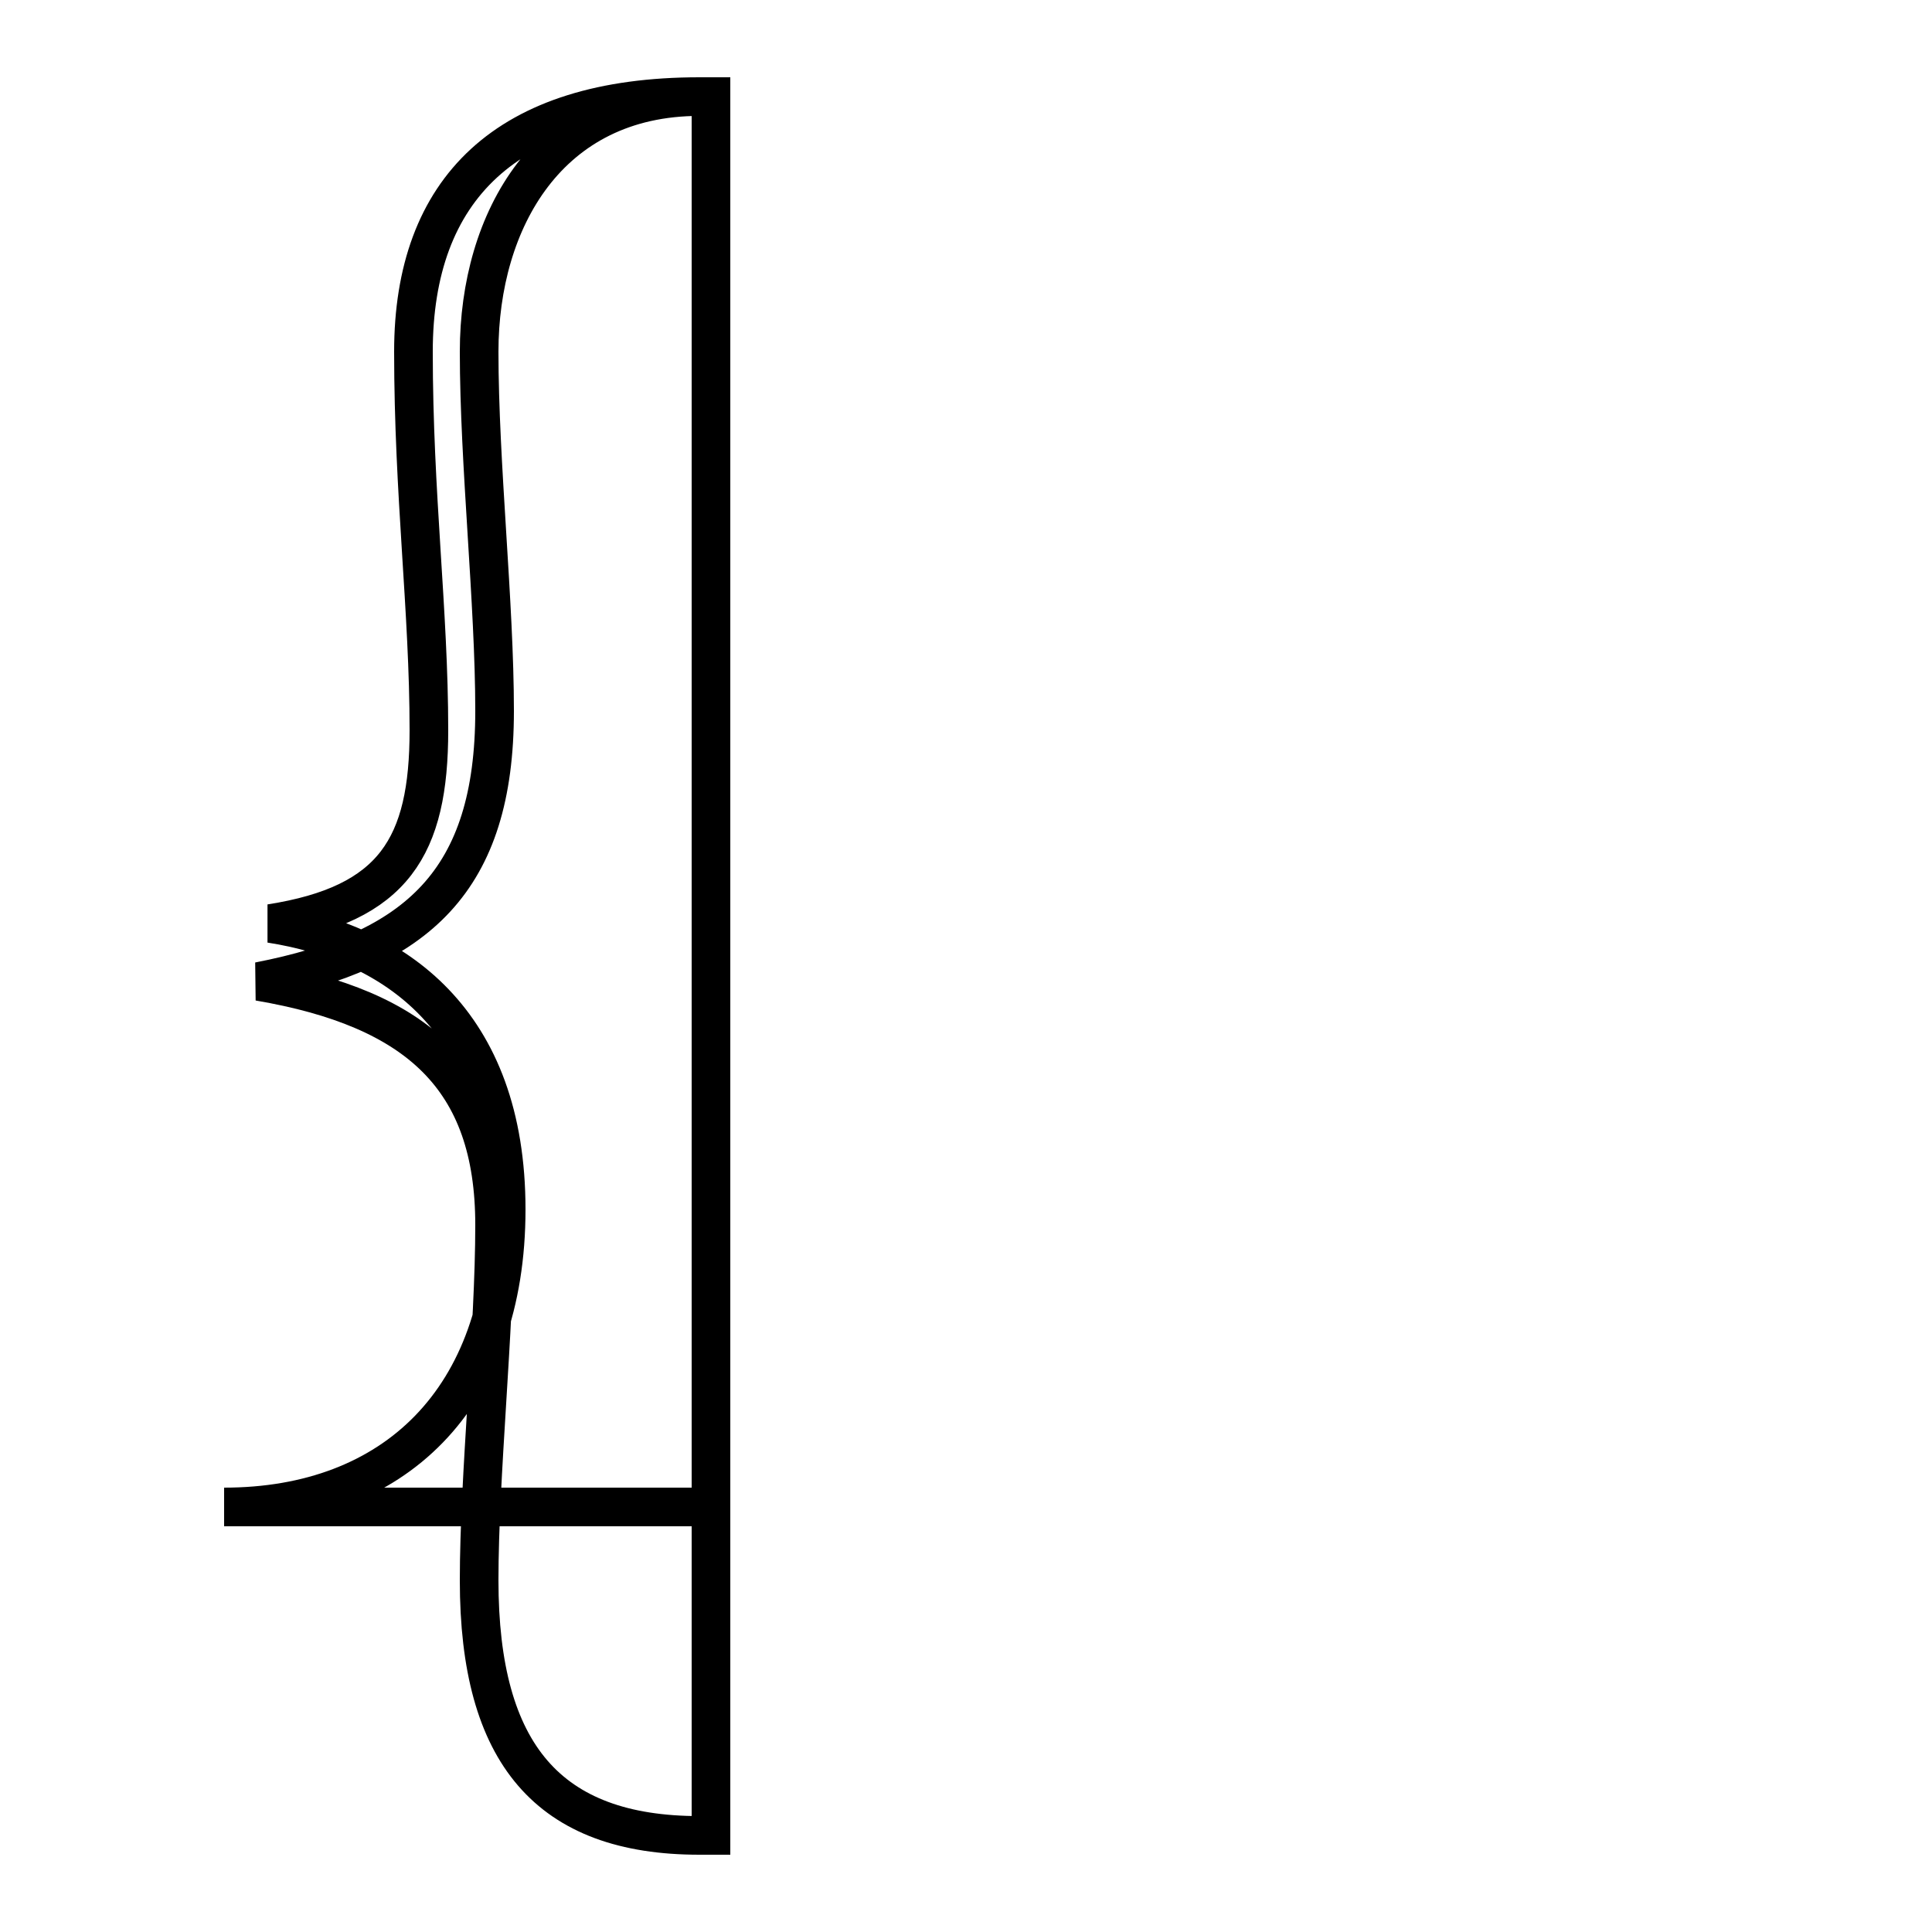 <?xml version='1.0' encoding='utf8'?>
<svg viewBox="0.0 -6.0 50.0 50.0" version="1.1" xmlns="http://www.w3.org/2000/svg">
<rect x="0.0" y="-6.0" width="50.0" height="50.0" fill="#808080" stroke="none"/>
<rect x="-1000" y="-1000" width="2000" height="2000" stroke="white" fill="white"/>
<g style="fill:white;stroke:#000000;  stroke-width:1">
<path d="M 18.4 -41.5 L 18.1 -41.5 C 13.1 -41.5 10.7 -39.1 10.7 -34.9 C 10.7 -31.2 11.1 -28.2 11.1 -25.1 C 11.1 -22.1 10.2 -20.6 7.0 -20.1 C 10.2 -19.6 13.1 -17.6 13.1 -12.7 C 13.1 -7.8 10.2 -5.0 5.8 -5.0 L 18.4 -5.0 M 18.4 3.5 L 18.1 3.5 C 14.2 3.5 12.4 1.4 12.4 -3.1 C 12.4 -5.8 12.8 -9.6 12.8 -12.3 C 12.8 -16.1 10.8 -17.9 6.7 -18.6 C 10.8 -19.4 12.8 -21.2 12.8 -25.6 C 12.8 -28.4 12.4 -32.0 12.4 -34.9 C 12.4 -38.3 14.2 -41.5 18.1 -41.5 L 18.4 -41.5 Z" transform="translate(0.0, 38.0)" />
</g>
</svg>